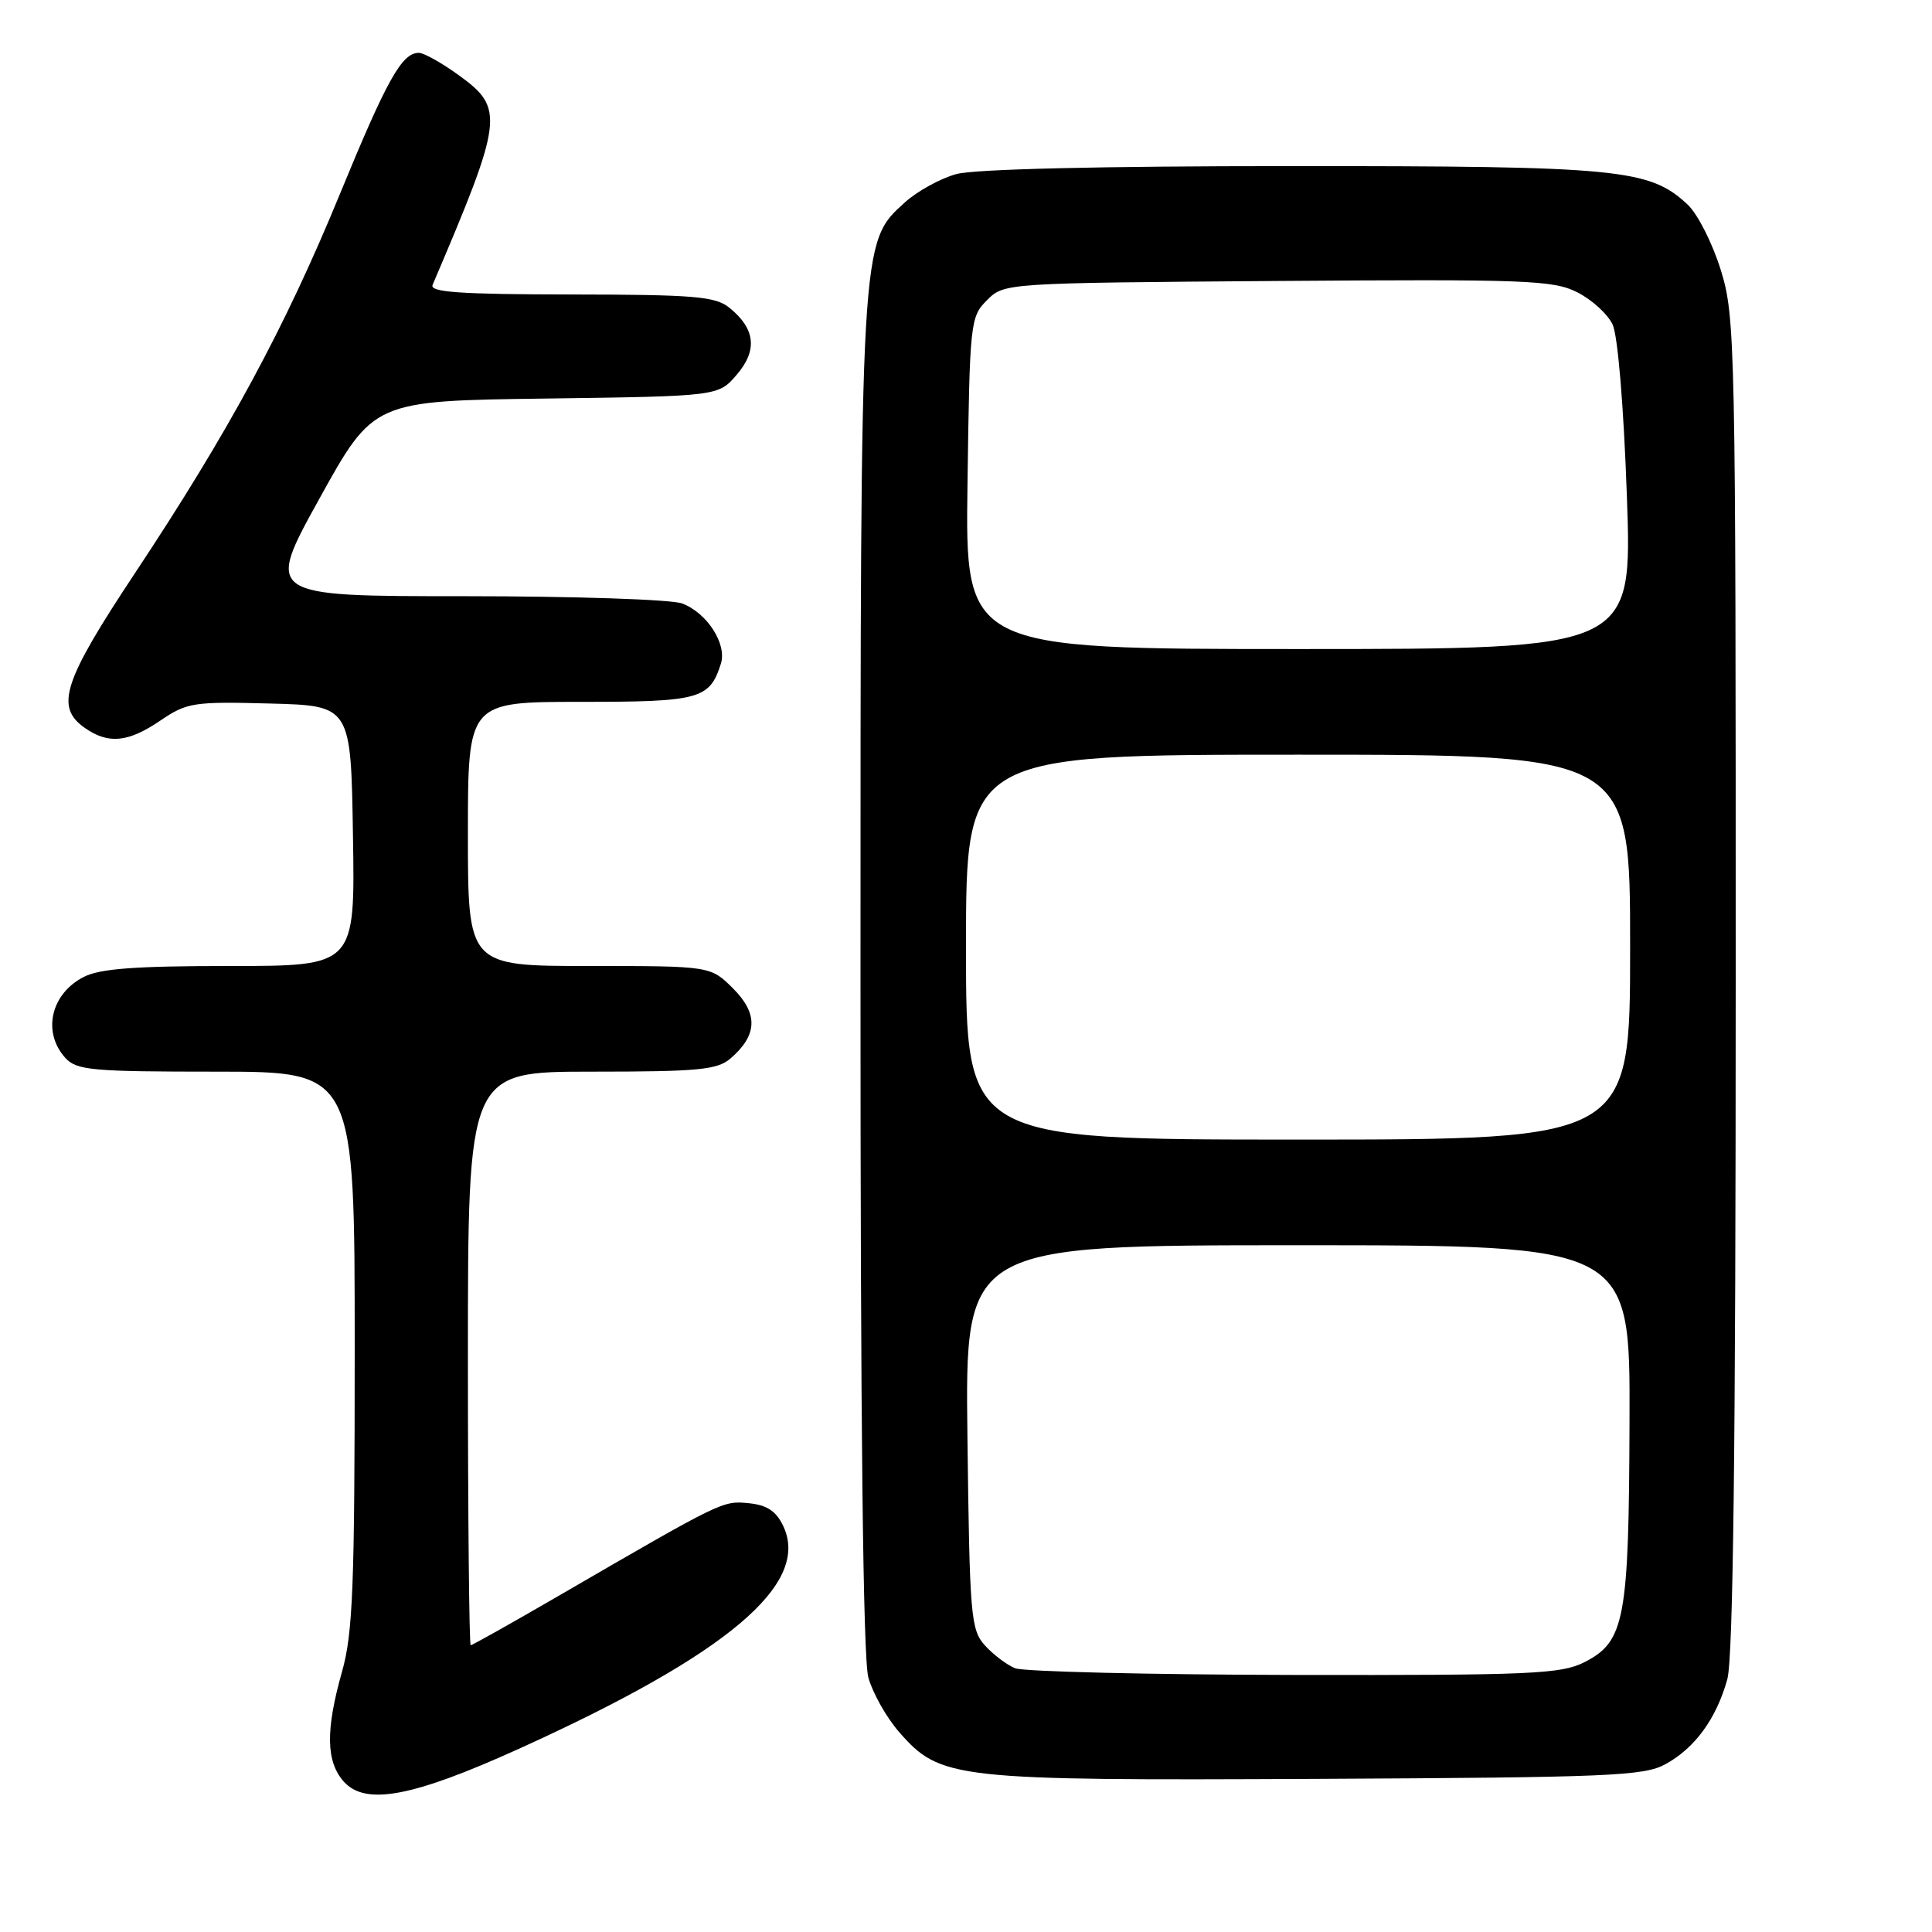 <?xml version="1.0" encoding="UTF-8" standalone="no"?>
<!DOCTYPE svg PUBLIC "-//W3C//DTD SVG 1.1//EN" "http://www.w3.org/Graphics/SVG/1.1/DTD/svg11.dtd" >
<svg xmlns="http://www.w3.org/2000/svg" xmlns:xlink="http://www.w3.org/1999/xlink" version="1.1" viewBox="0 0 256 256">
 <g >
 <path fill="currentColor"
d=" M 68.68 231.76 C 96.39 219.21 107.44 209.90 103.78 202.20 C 102.83 200.21 101.62 199.42 99.19 199.18 C 95.74 198.85 95.78 198.83 74.12 211.40 C 67.87 215.03 62.58 218.00 62.37 218.00 C 62.17 218.00 62.00 200.90 62.00 180.00 C 62.00 142.00 62.00 142.00 78.39 142.00 C 92.56 142.00 95.05 141.76 96.80 140.25 C 100.38 137.16 100.48 134.33 97.15 130.99 C 94.15 128.00 94.15 128.00 78.08 128.00 C 62.00 128.00 62.00 128.00 62.00 110.50 C 62.00 93.00 62.00 93.00 76.93 93.00 C 92.73 93.00 94.02 92.65 95.52 87.95 C 96.35 85.34 93.70 81.21 90.38 79.96 C 89.00 79.43 76.01 79.00 61.52 79.00 C 35.17 79.00 35.17 79.00 42.33 66.06 C 49.50 53.11 49.50 53.11 72.34 52.81 C 95.18 52.50 95.18 52.50 97.62 49.65 C 100.41 46.41 100.09 43.55 96.64 40.77 C 94.78 39.27 91.99 39.04 75.64 39.02 C 60.95 39.00 56.90 38.72 57.32 37.75 C 66.69 15.79 66.87 14.37 60.85 10.01 C 58.57 8.35 56.16 7.00 55.50 7.00 C 53.25 7.00 51.28 10.52 45.03 25.73 C 37.75 43.44 30.32 57.19 17.90 75.92 C 8.36 90.30 7.27 93.67 11.22 96.44 C 14.36 98.64 16.97 98.39 21.26 95.47 C 24.77 93.09 25.65 92.95 35.75 93.22 C 46.50 93.50 46.50 93.50 46.77 110.75 C 47.05 128.00 47.05 128.00 30.47 128.00 C 17.88 128.00 13.22 128.35 11.07 129.46 C 6.72 131.71 5.58 136.77 8.65 140.17 C 10.14 141.82 12.15 142.00 28.65 142.00 C 47.00 142.00 47.00 142.00 47.00 178.79 C 47.00 210.27 46.76 216.44 45.31 221.54 C 43.12 229.29 43.20 233.45 45.57 236.09 C 48.45 239.27 54.65 238.11 68.68 231.76 Z  M 220.67 233.77 C 224.60 231.62 227.43 227.73 228.88 222.50 C 229.65 219.71 229.99 191.75 229.99 130.36 C 230.00 45.31 229.93 41.98 228.02 35.80 C 226.93 32.27 224.96 28.37 223.64 27.13 C 218.59 22.38 214.65 22.00 171.09 22.01 C 145.68 22.01 129.08 22.41 126.70 23.07 C 124.60 23.65 121.55 25.33 119.91 26.81 C 113.99 32.15 114.02 31.47 114.02 129.50 C 114.01 188.56 114.36 219.77 115.06 222.28 C 115.64 224.35 117.48 227.62 119.16 229.53 C 124.62 235.75 126.33 235.94 174.50 235.71 C 213.18 235.52 217.82 235.33 220.67 233.77 Z  M 134.50 221.05 C 133.40 220.60 131.60 219.24 130.50 218.02 C 128.63 215.94 128.48 214.14 128.19 190.40 C 127.88 165.00 127.88 165.00 171.94 165.00 C 216.00 165.00 216.00 165.00 215.92 188.25 C 215.84 214.64 215.30 217.52 209.94 220.25 C 206.85 221.82 202.92 221.99 171.50 221.94 C 152.25 221.90 135.60 221.50 134.50 221.05 Z  M 128.00 125.50 C 128.00 100.00 128.00 100.00 172.00 100.00 C 216.00 100.00 216.00 100.00 216.00 125.50 C 216.00 151.00 216.00 151.00 172.00 151.00 C 128.00 151.00 128.00 151.00 128.00 125.50 Z  M 128.20 64.03 C 128.49 42.69 128.57 41.98 130.78 39.78 C 133.05 37.50 133.09 37.50 169.28 37.23 C 202.25 36.99 205.81 37.12 209.00 38.73 C 210.92 39.70 213.03 41.62 213.68 43.00 C 214.37 44.47 215.15 53.84 215.57 65.75 C 216.29 86.00 216.29 86.00 172.09 86.00 C 127.89 86.00 127.89 86.00 128.20 64.03 Z "/>
</g>
</svg>